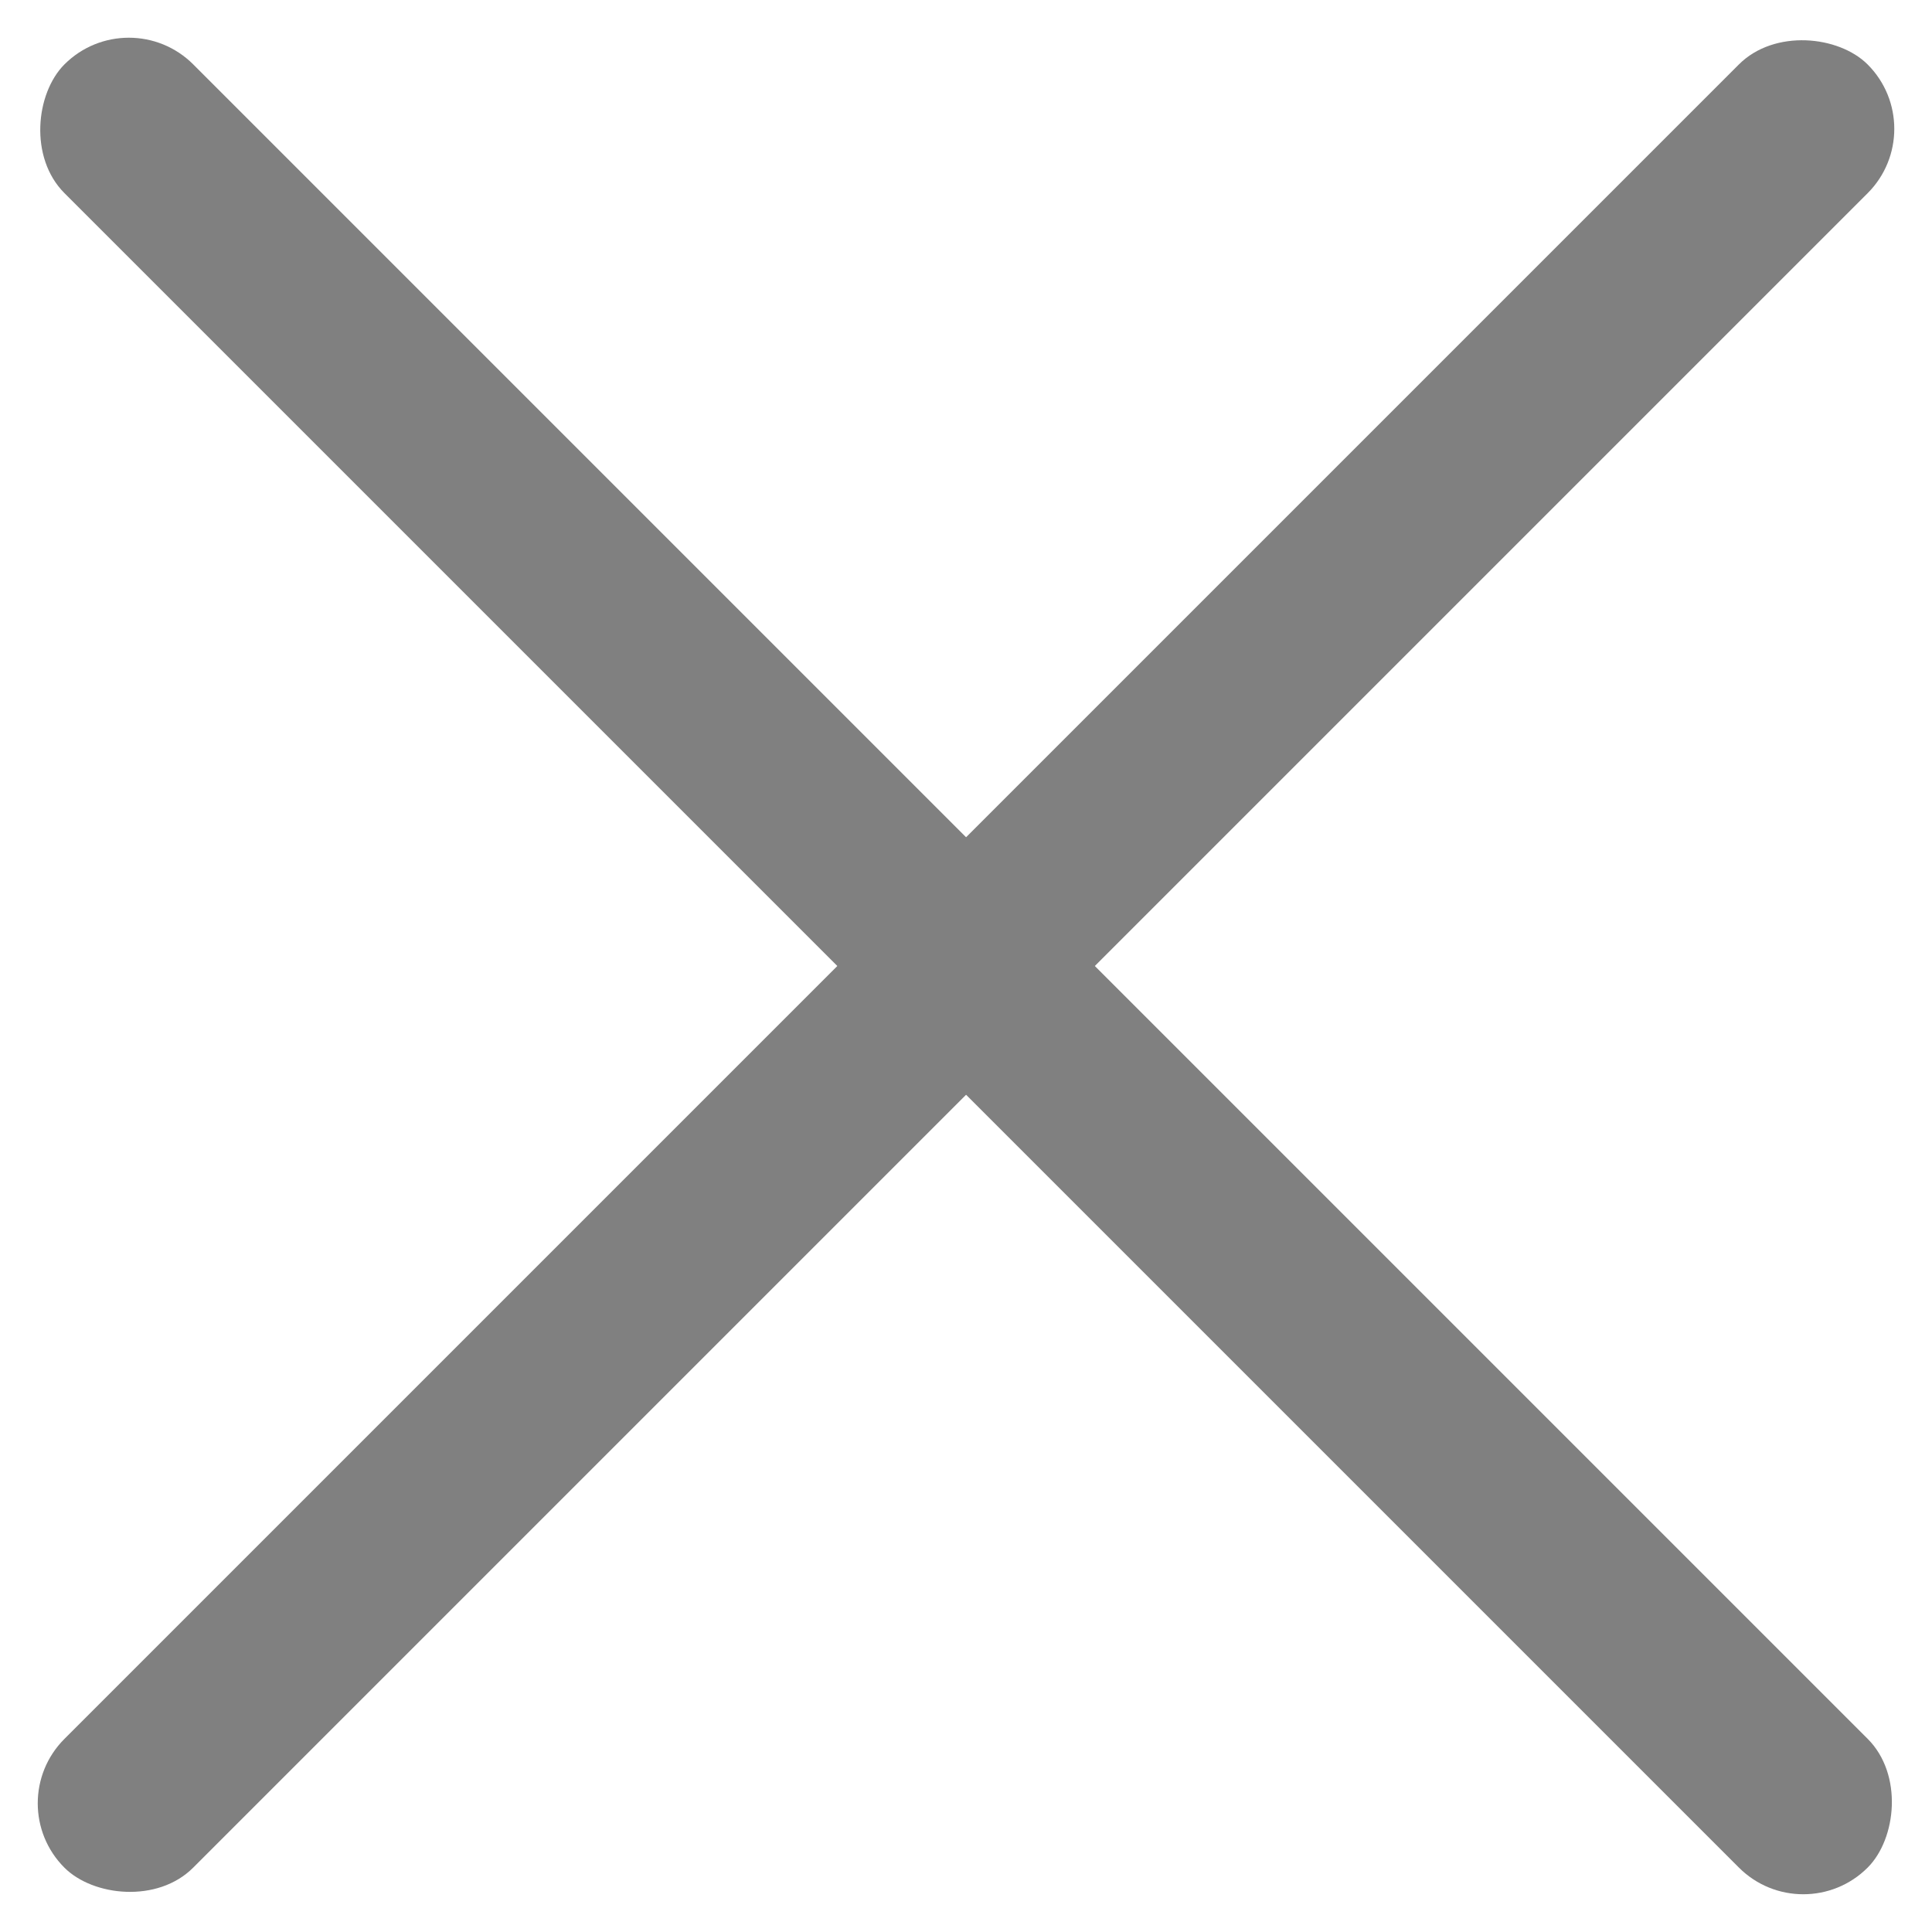 <svg xmlns="http://www.w3.org/2000/svg" width="16" height="16" viewBox="0 0 16 16"><rect width="21.119" height="1.508" rx="0.754" transform="translate(1.067 0) rotate(45)" fill="gray"/><rect width="21.119" height="1.508" rx="0.754" transform="translate(16 1.067) rotate(135)" fill="gray"/></svg>